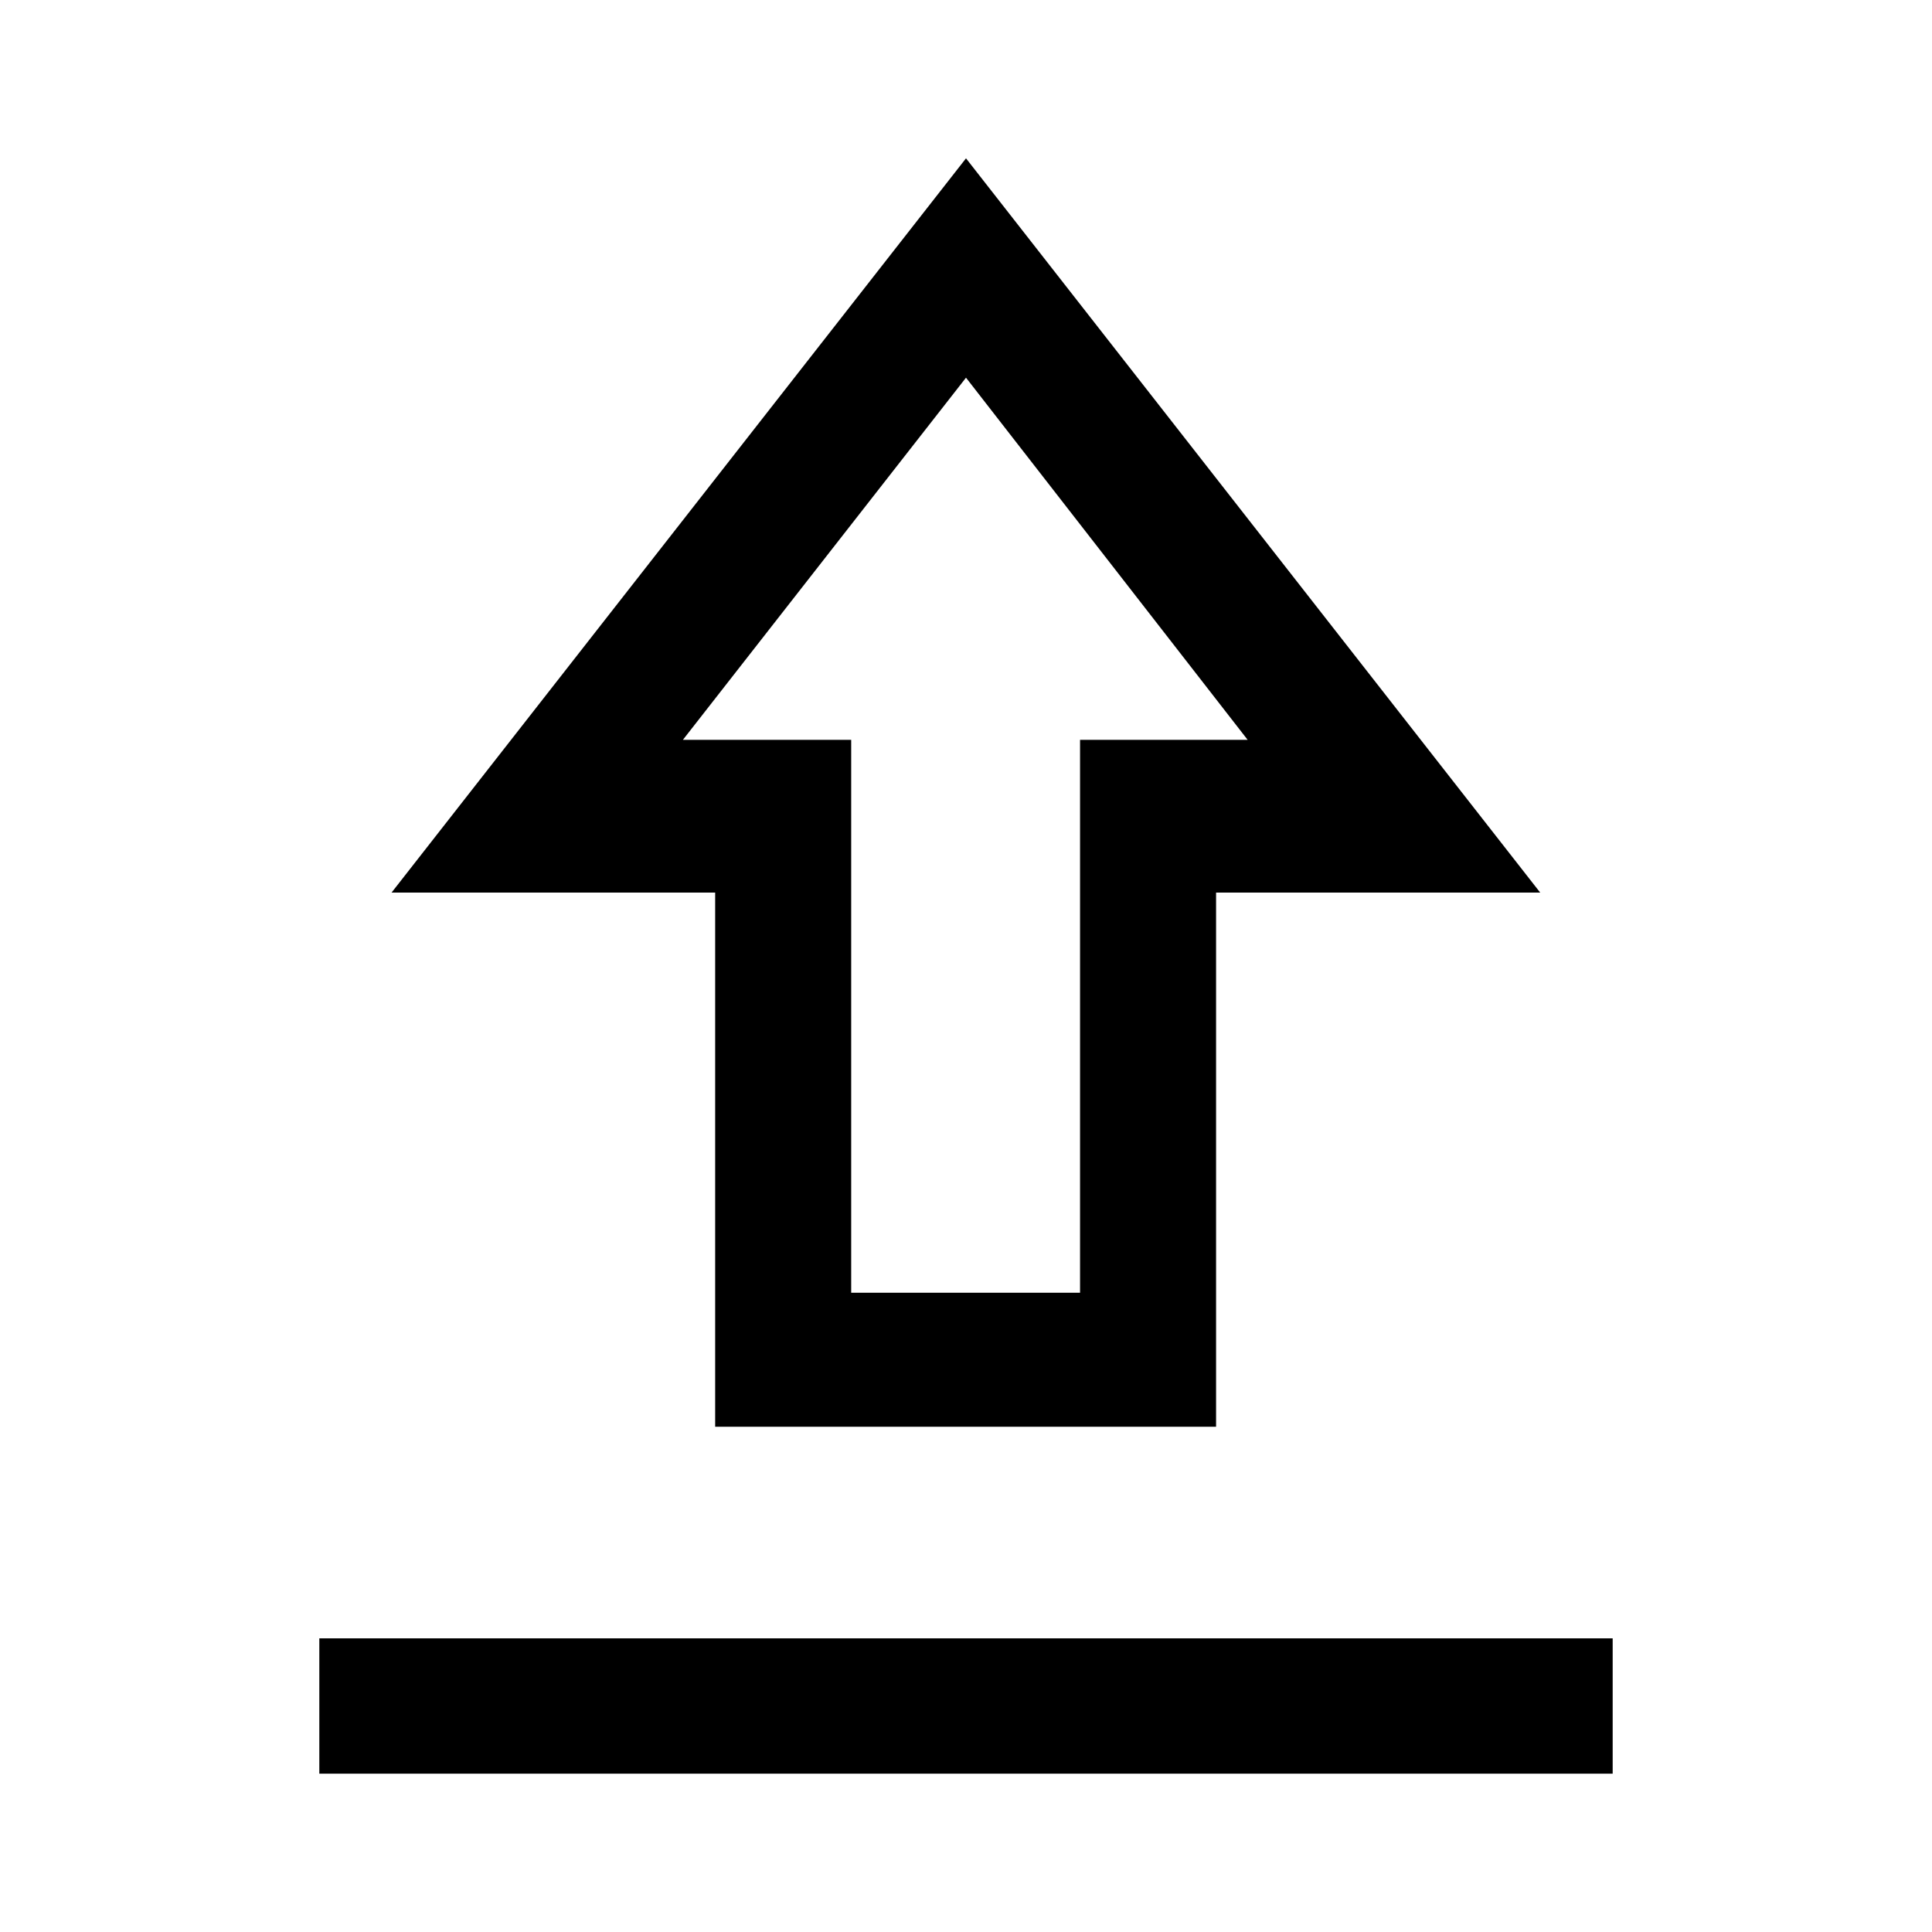 <svg xmlns="http://www.w3.org/2000/svg" height="40" viewBox="0 -960 960 960" width="40"><path d="M158.67-78.67v-67.25h642.66v67.25H158.67Zm196.69-172.38v-265.44H194.57L480-881.33l285.31 364.84H604.26v265.44h-248.9Zm67.59-66.59h113.72v-274.74h83.28L480-772.33 339.33-592.38h83.62v274.74Zm56.72-274.74Z"/></svg>